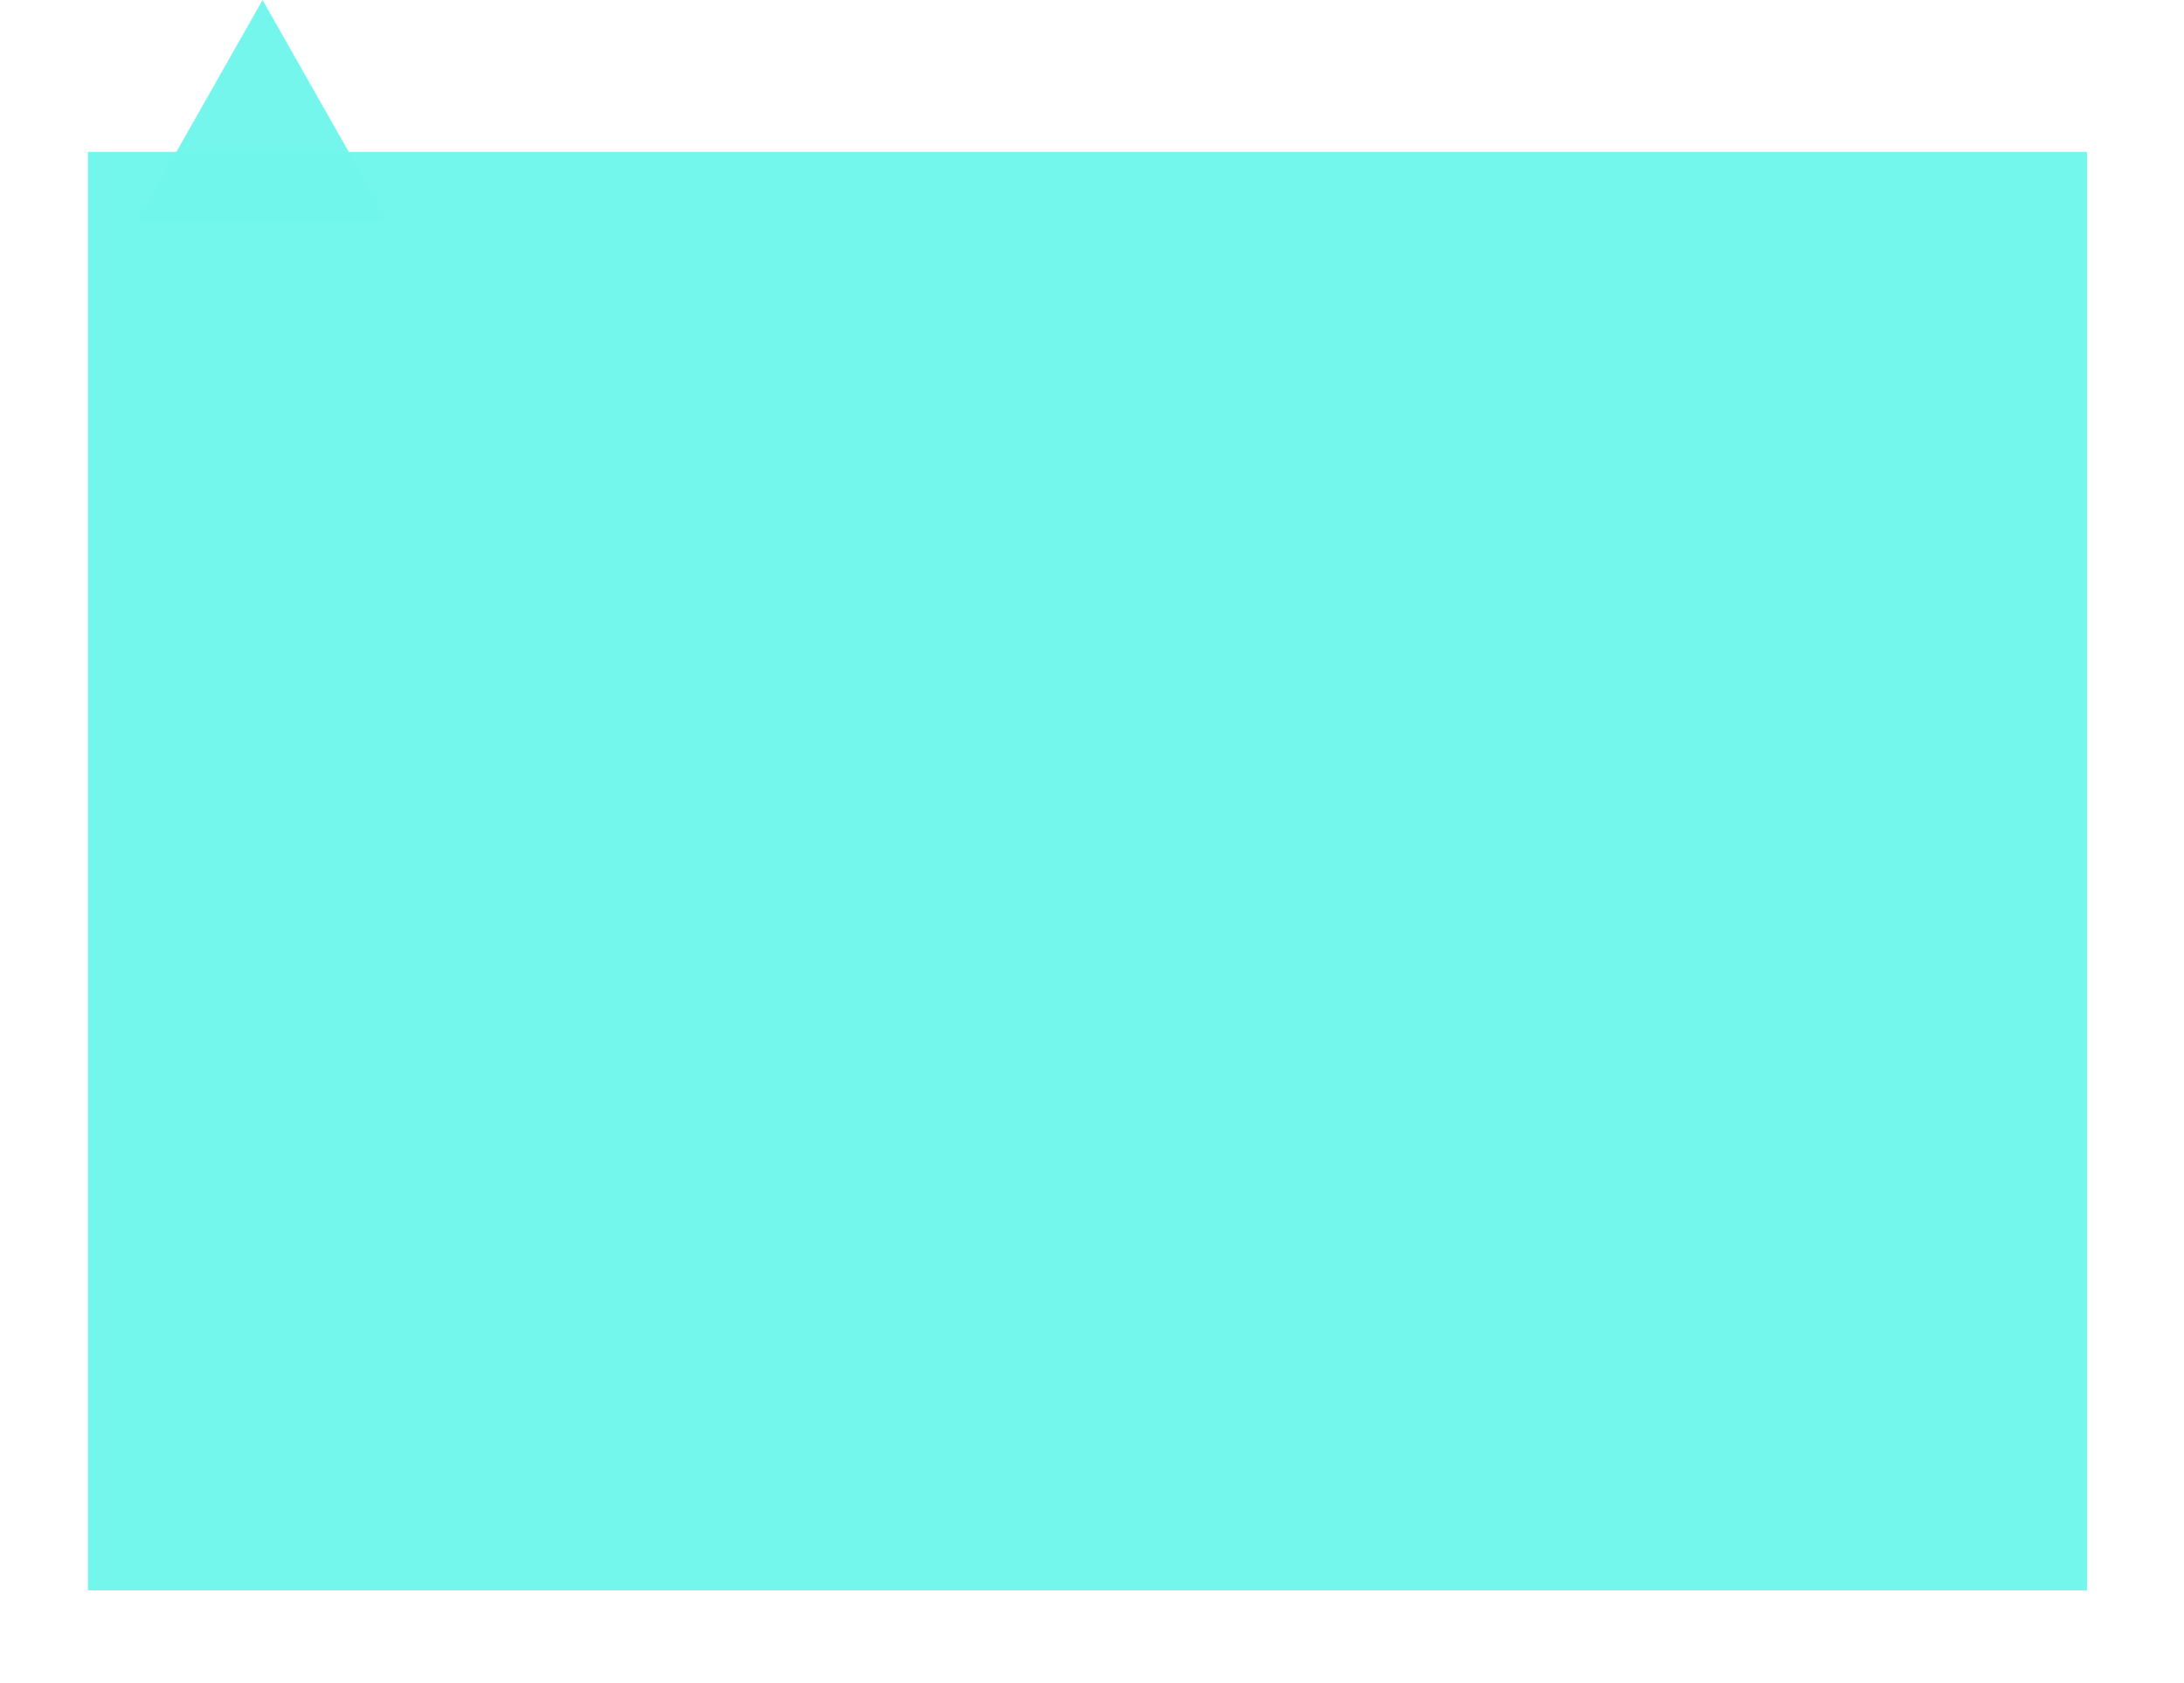 <svg id="Группа_1" data-name="Группа 1" xmlns="http://www.w3.org/2000/svg" xmlns:xlink="http://www.w3.org/1999/xlink" width="366" height="282" viewBox="0 0 366 282">
<defs>
    <style>
      .cls-1 {
        fill: #6df6eb;
        opacity: 0.98;
        filter: url(#filter);
      }

      .cls-2 {
        fill: #71f6ec;
        fill-rule: evenodd;
        opacity: 0.97;
      }
    </style>
    <filter id="filter" x="0" y="10" width="366" height="272" filterUnits="userSpaceOnUse">
      <feOffset result="offset" dx="2.735" dy="6.444" in="SourceAlpha"/>
      <feGaussianBlur result="blur" stdDeviation="4"/>
      <feFlood result="flood" flood-color="#141415" flood-opacity="0.18"/>
      <feComposite result="composite" operator="in" in2="blur"/>
      <feBlend result="blend" in="SourceGraphic"/>
    </filter>
  </defs>
  <rect id="Rectangle_40_copy_4" data-name="Rectangle 40 copy 4" class="cls-1" x="12" y="19" width="335" height="241"/>
  <path class="cls-2" d="M585,5041l-21,37h42l-21-37" transform="translate(-541 -5041)"/>
</svg>
